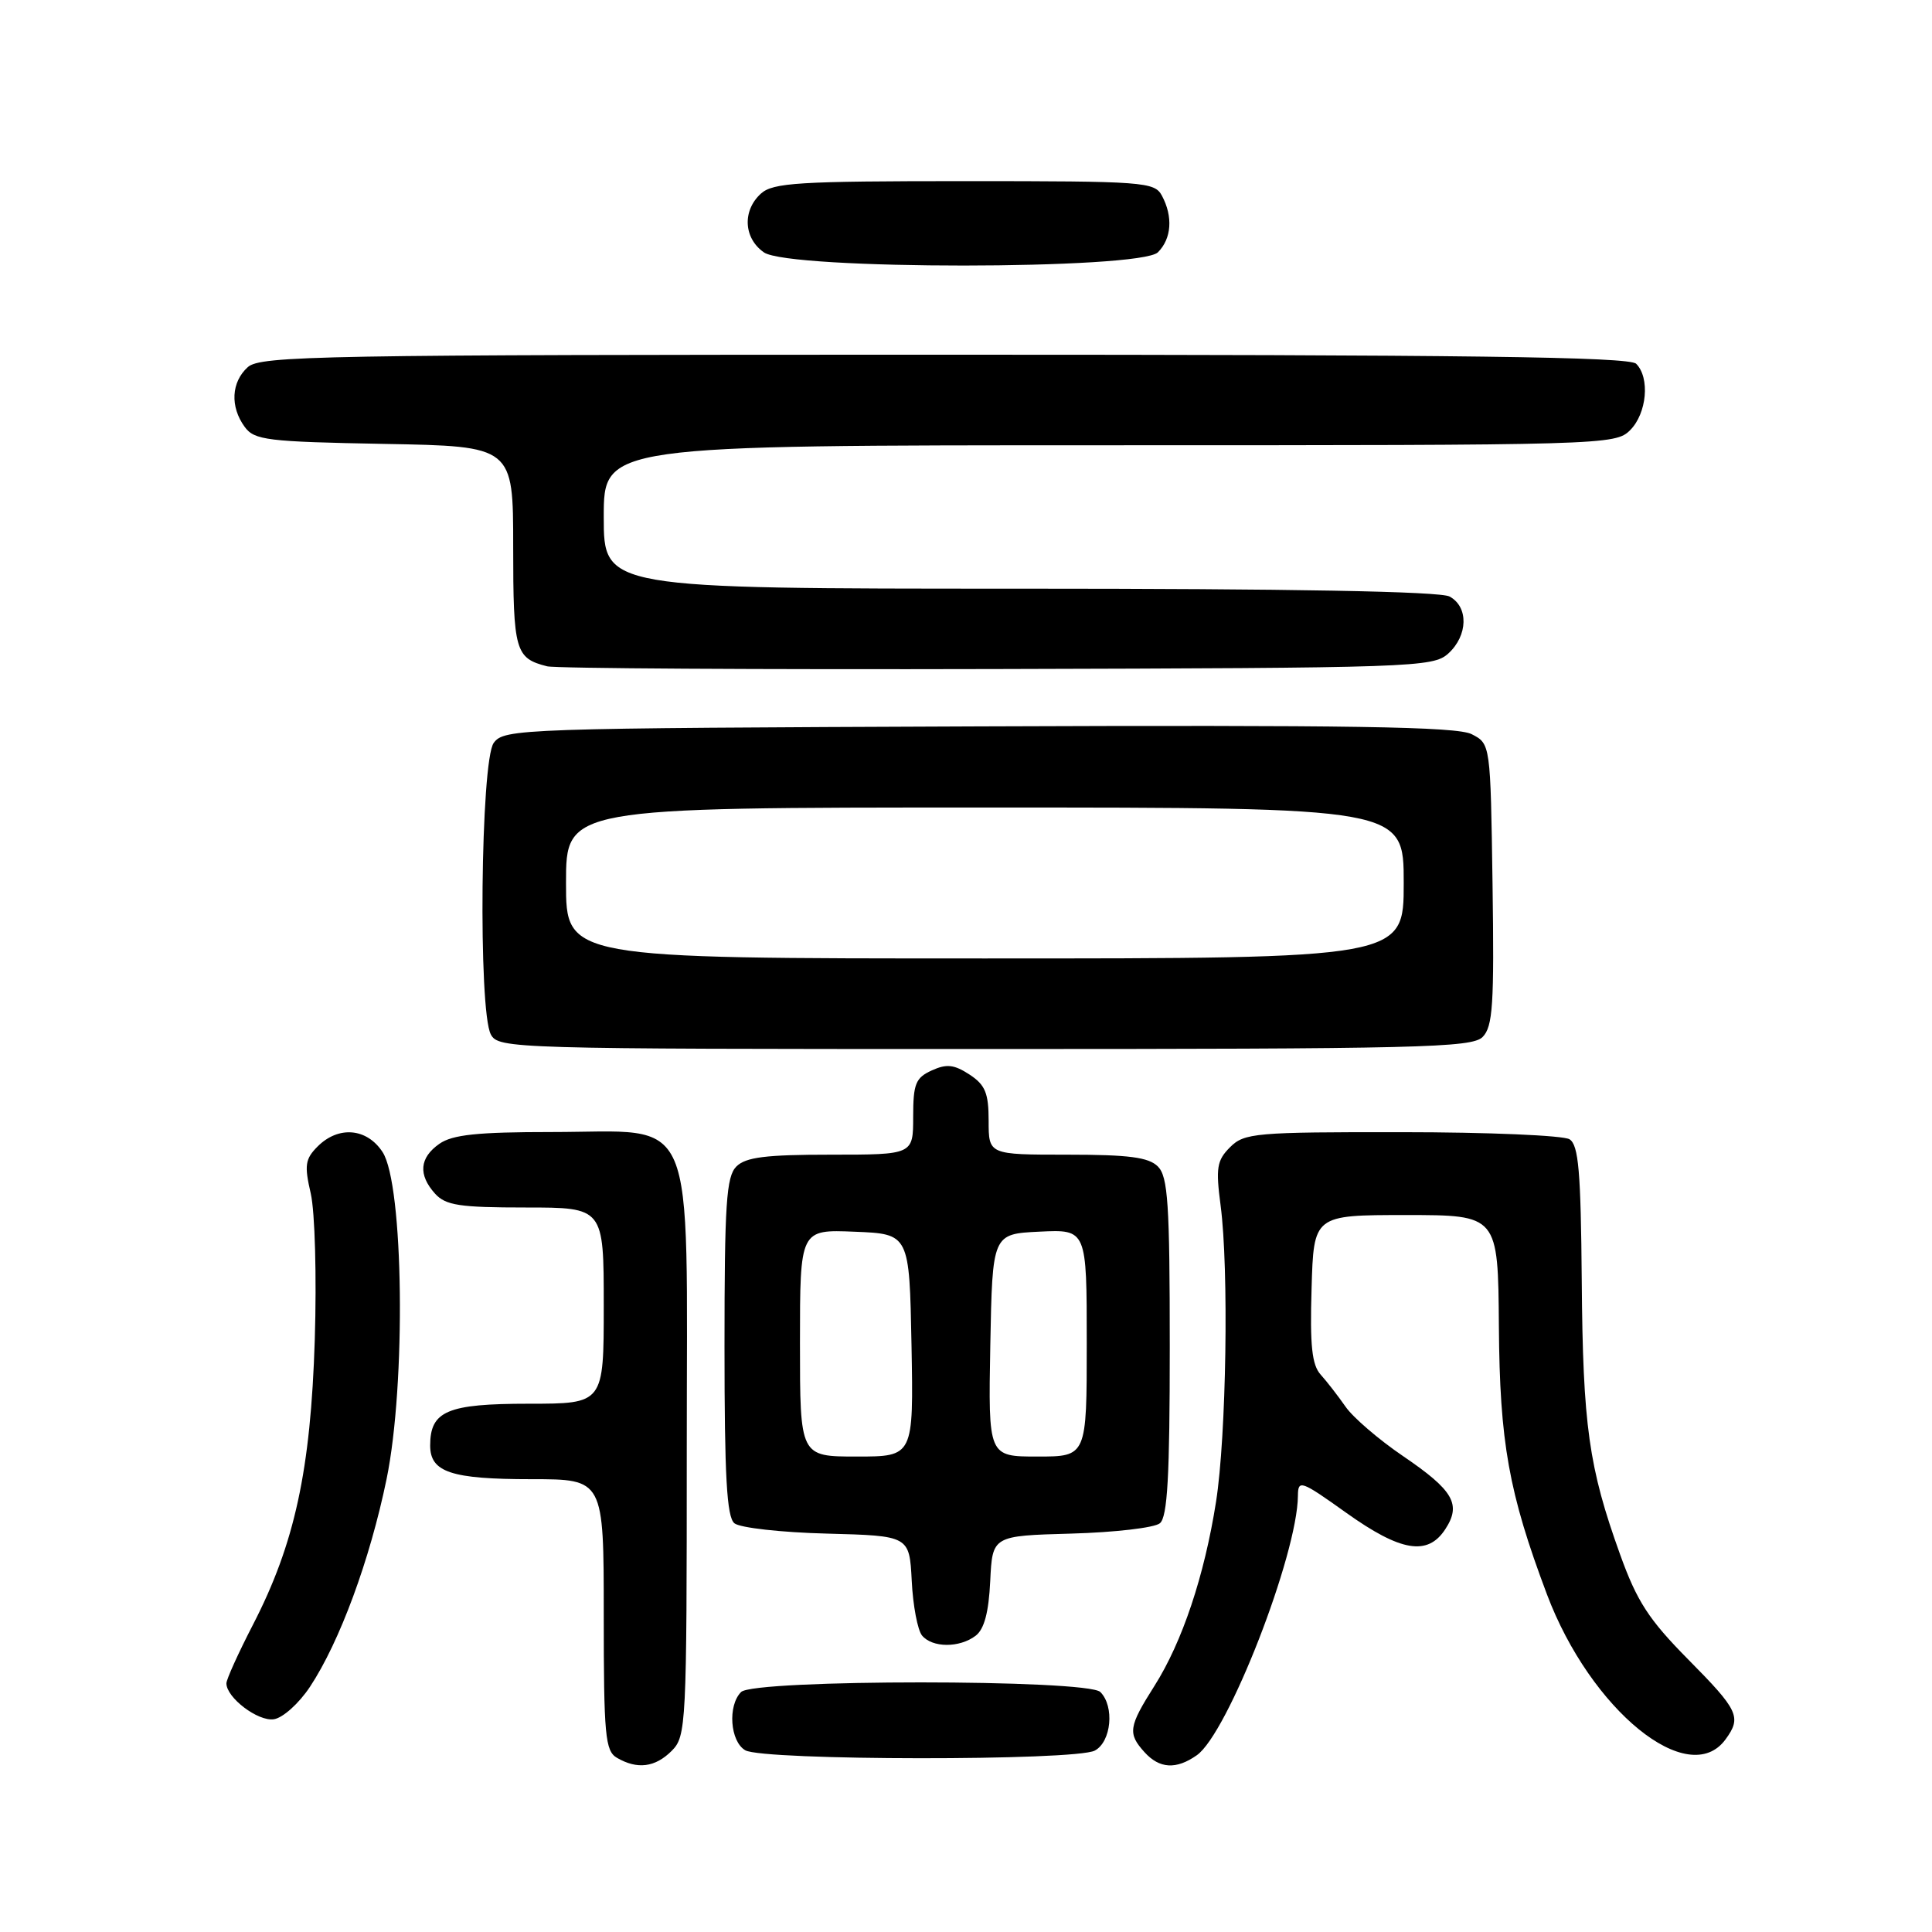 <?xml version="1.0" encoding="UTF-8" standalone="no"?>
<!DOCTYPE svg PUBLIC "-//W3C//DTD SVG 1.1//EN" "http://www.w3.org/Graphics/SVG/1.1/DTD/svg11.dtd" >
<svg xmlns="http://www.w3.org/2000/svg" xmlns:xlink="http://www.w3.org/1999/xlink" version="1.1" viewBox="0 0 256 256">
 <g >
 <path fill="currentColor"
d=" M 89.00 232.00 C 90.93 230.07 91.00 228.67 91.00 192.07 C 91.00 146.19 92.62 150.00 73.09 150.00 C 63.26 150.00 59.95 150.35 58.22 151.56 C 55.58 153.41 55.39 155.66 57.65 158.17 C 59.06 159.72 60.90 160.00 69.65 160.00 C 80.00 160.00 80.00 160.00 80.00 173.00 C 80.00 186.00 80.00 186.00 70.07 186.00 C 59.26 186.00 57.00 186.96 57.00 191.54 C 57.00 195.08 59.78 196.00 70.43 196.00 C 80.00 196.00 80.00 196.00 80.00 213.95 C 80.00 229.99 80.19 232.01 81.75 232.92 C 84.45 234.49 86.81 234.19 89.00 232.00 Z  M 158.58 232.58 C 162.69 229.71 171.92 206.00 171.98 198.20 C 172.00 196.03 172.37 196.16 178.38 200.45 C 185.61 205.61 189.17 206.20 191.50 202.64 C 193.67 199.33 192.60 197.49 185.91 192.94 C 182.70 190.76 179.27 187.81 178.29 186.39 C 177.30 184.97 175.82 183.06 175.00 182.15 C 173.84 180.87 173.56 178.32 173.79 170.75 C 174.07 161.00 174.07 161.00 186.29 161.00 C 198.50 161.00 198.50 161.00 198.61 175.75 C 198.72 191.12 199.91 197.79 204.97 211.24 C 210.76 226.61 223.75 237.17 228.64 230.48 C 230.80 227.53 230.37 226.63 223.69 219.88 C 218.48 214.61 216.91 212.20 214.68 206.00 C 210.51 194.42 209.74 188.91 209.59 169.70 C 209.47 155.22 209.17 151.72 207.97 150.96 C 207.16 150.45 197.16 150.02 185.75 150.02 C 166.30 150.00 164.87 150.13 162.99 152.01 C 161.24 153.76 161.08 154.74 161.74 159.76 C 162.84 168.10 162.50 190.30 161.13 199.00 C 159.59 208.80 156.65 217.59 152.97 223.39 C 149.54 228.80 149.41 229.69 151.65 232.17 C 153.64 234.37 155.85 234.50 158.58 232.58 Z  M 145.07 231.96 C 147.26 230.79 147.70 226.10 145.80 224.20 C 144.10 222.50 99.90 222.50 98.20 224.20 C 96.40 226.00 96.74 230.75 98.75 231.92 C 101.11 233.30 142.51 233.34 145.07 231.96 Z  M 41.08 223.50 C 45.01 217.55 49.01 206.71 51.22 196.00 C 53.81 183.45 53.49 156.92 50.69 152.65 C 48.61 149.47 44.85 149.15 42.09 151.91 C 40.43 153.57 40.31 154.41 41.18 158.16 C 41.73 160.58 41.97 169.15 41.71 177.50 C 41.17 194.81 39.05 204.57 33.51 215.30 C 31.58 219.04 30.00 222.53 30.00 223.05 C 30.00 224.95 34.18 228.12 36.28 227.81 C 37.47 227.64 39.61 225.72 41.08 223.50 Z  M 129.27 216.75 C 130.42 215.88 131.01 213.65 131.21 209.50 C 131.50 203.50 131.50 203.50 141.94 203.21 C 147.69 203.05 152.97 202.44 153.69 201.84 C 154.70 201.01 155.00 195.60 155.00 178.45 C 155.00 159.50 154.76 155.91 153.43 154.57 C 152.20 153.34 149.58 153.00 141.43 153.00 C 131.00 153.00 131.00 153.00 131.00 148.52 C 131.00 144.83 130.55 143.75 128.46 142.38 C 126.42 141.05 125.43 140.94 123.46 141.84 C 121.32 142.81 121.00 143.62 121.00 147.98 C 121.00 153.00 121.00 153.00 110.07 153.00 C 101.47 153.00 98.81 153.33 97.57 154.57 C 96.24 155.91 96.00 159.50 96.00 178.45 C 96.00 195.61 96.30 201.01 97.31 201.84 C 98.03 202.44 103.54 203.06 109.56 203.21 C 120.50 203.50 120.50 203.50 120.81 209.47 C 120.97 212.75 121.59 216.01 122.18 216.72 C 123.54 218.35 127.13 218.37 129.27 216.75 Z  M 196.45 137.41 C 197.81 136.04 198.00 133.14 197.77 117.19 C 197.50 98.56 197.50 98.56 195.00 97.28 C 193.04 96.28 179.03 96.06 129.67 96.25 C 68.78 96.49 66.79 96.56 65.42 98.44 C 63.68 100.82 63.35 133.92 65.04 137.07 C 66.04 138.95 67.82 139.00 130.46 139.00 C 188.04 139.00 195.03 138.83 196.45 137.41 Z  M 191.90 86.60 C 194.53 84.21 194.61 80.40 192.07 79.04 C 190.80 78.36 171.11 78.00 135.07 78.00 C 80.00 78.00 80.00 78.00 80.00 68.50 C 80.00 59.00 80.00 59.00 147.00 59.00 C 212.67 59.00 214.04 58.96 216.00 57.00 C 218.22 54.78 218.65 50.05 216.80 48.20 C 215.88 47.28 194.16 47.00 125.13 47.00 C 42.35 47.00 34.50 47.14 32.83 48.65 C 30.64 50.63 30.47 53.89 32.42 56.56 C 33.71 58.33 35.37 58.53 50.92 58.82 C 68.00 59.13 68.00 59.13 68.00 72.44 C 68.00 86.27 68.27 87.22 72.50 88.29 C 73.60 88.57 100.44 88.73 132.15 88.65 C 187.32 88.51 189.88 88.42 191.90 86.60 Z  M 153.43 33.43 C 155.24 31.62 155.45 28.71 153.96 25.93 C 152.98 24.10 151.62 24.00 127.79 24.00 C 105.81 24.00 102.43 24.21 100.83 25.65 C 98.34 27.91 98.53 31.56 101.22 33.44 C 104.55 35.78 151.09 35.76 153.43 33.43 Z  M 106.00 177.96 C 106.00 162.91 106.00 162.91 113.25 163.21 C 120.50 163.50 120.50 163.50 120.78 178.25 C 121.05 193.00 121.05 193.00 113.53 193.00 C 106.00 193.00 106.00 193.00 106.00 177.96 Z  M 131.22 178.25 C 131.50 163.50 131.50 163.50 137.75 163.20 C 144.00 162.90 144.00 162.90 144.00 177.95 C 144.00 193.00 144.00 193.00 137.47 193.00 C 130.95 193.00 130.95 193.00 131.22 178.25 Z  M 75.00 117.00 C 75.00 107.00 75.00 107.00 130.50 107.00 C 186.00 107.00 186.00 107.00 186.00 117.00 C 186.00 127.00 186.00 127.00 130.50 127.00 C 75.00 127.00 75.00 127.00 75.00 117.00 Z "/>
</g>
</svg>